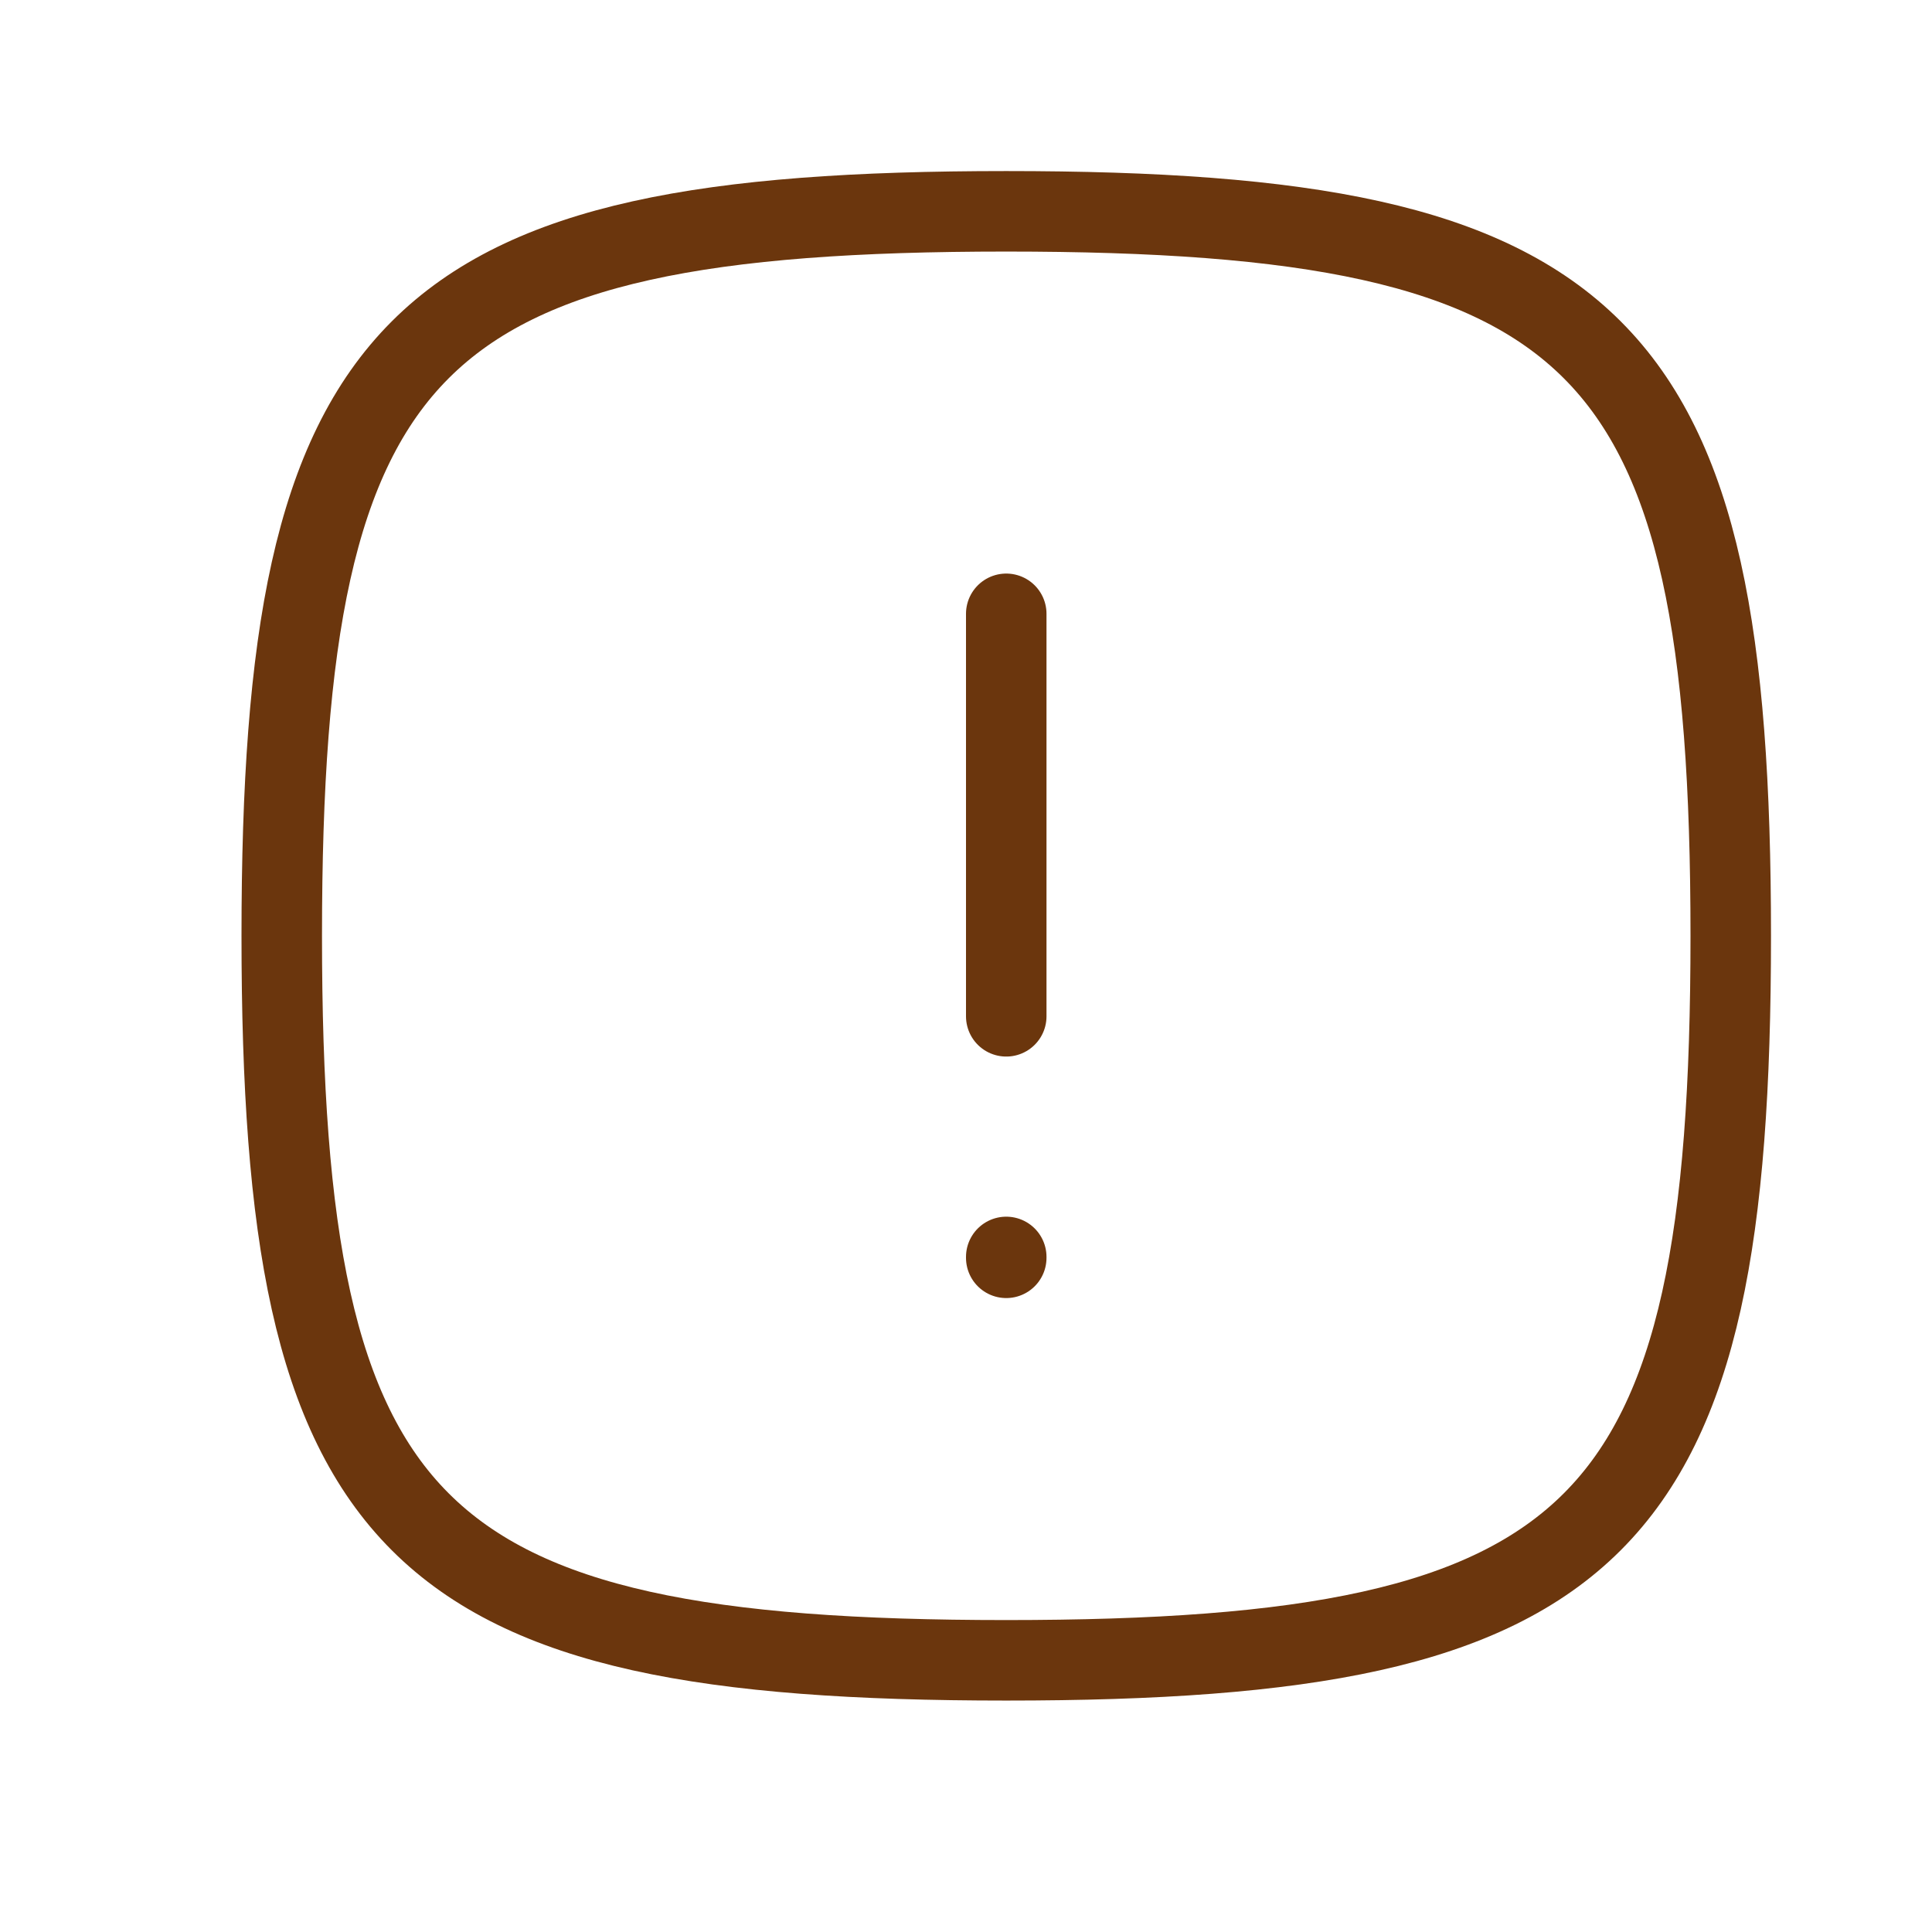<svg width="24" height="24" viewBox="0 0 24 24" fill="none" xmlns="http://www.w3.org/2000/svg">
<path d="M12.5 7.625V12.625" stroke="#6B360D" stroke-linecap="round"/>
<path d="M12.5 15.625V15.614" stroke="#6B360D" stroke-linecap="round"/>
<path d="M3.5 11.625C3.5 4.213 5.088 2.625 12.5 2.625C19.912 2.625 21.5 4.213 21.5 11.625C21.5 19.037 19.912 20.625 12.5 20.625C5.088 20.625 3.5 19.037 3.5 11.625Z" stroke="#6B360D"/>
</svg>
